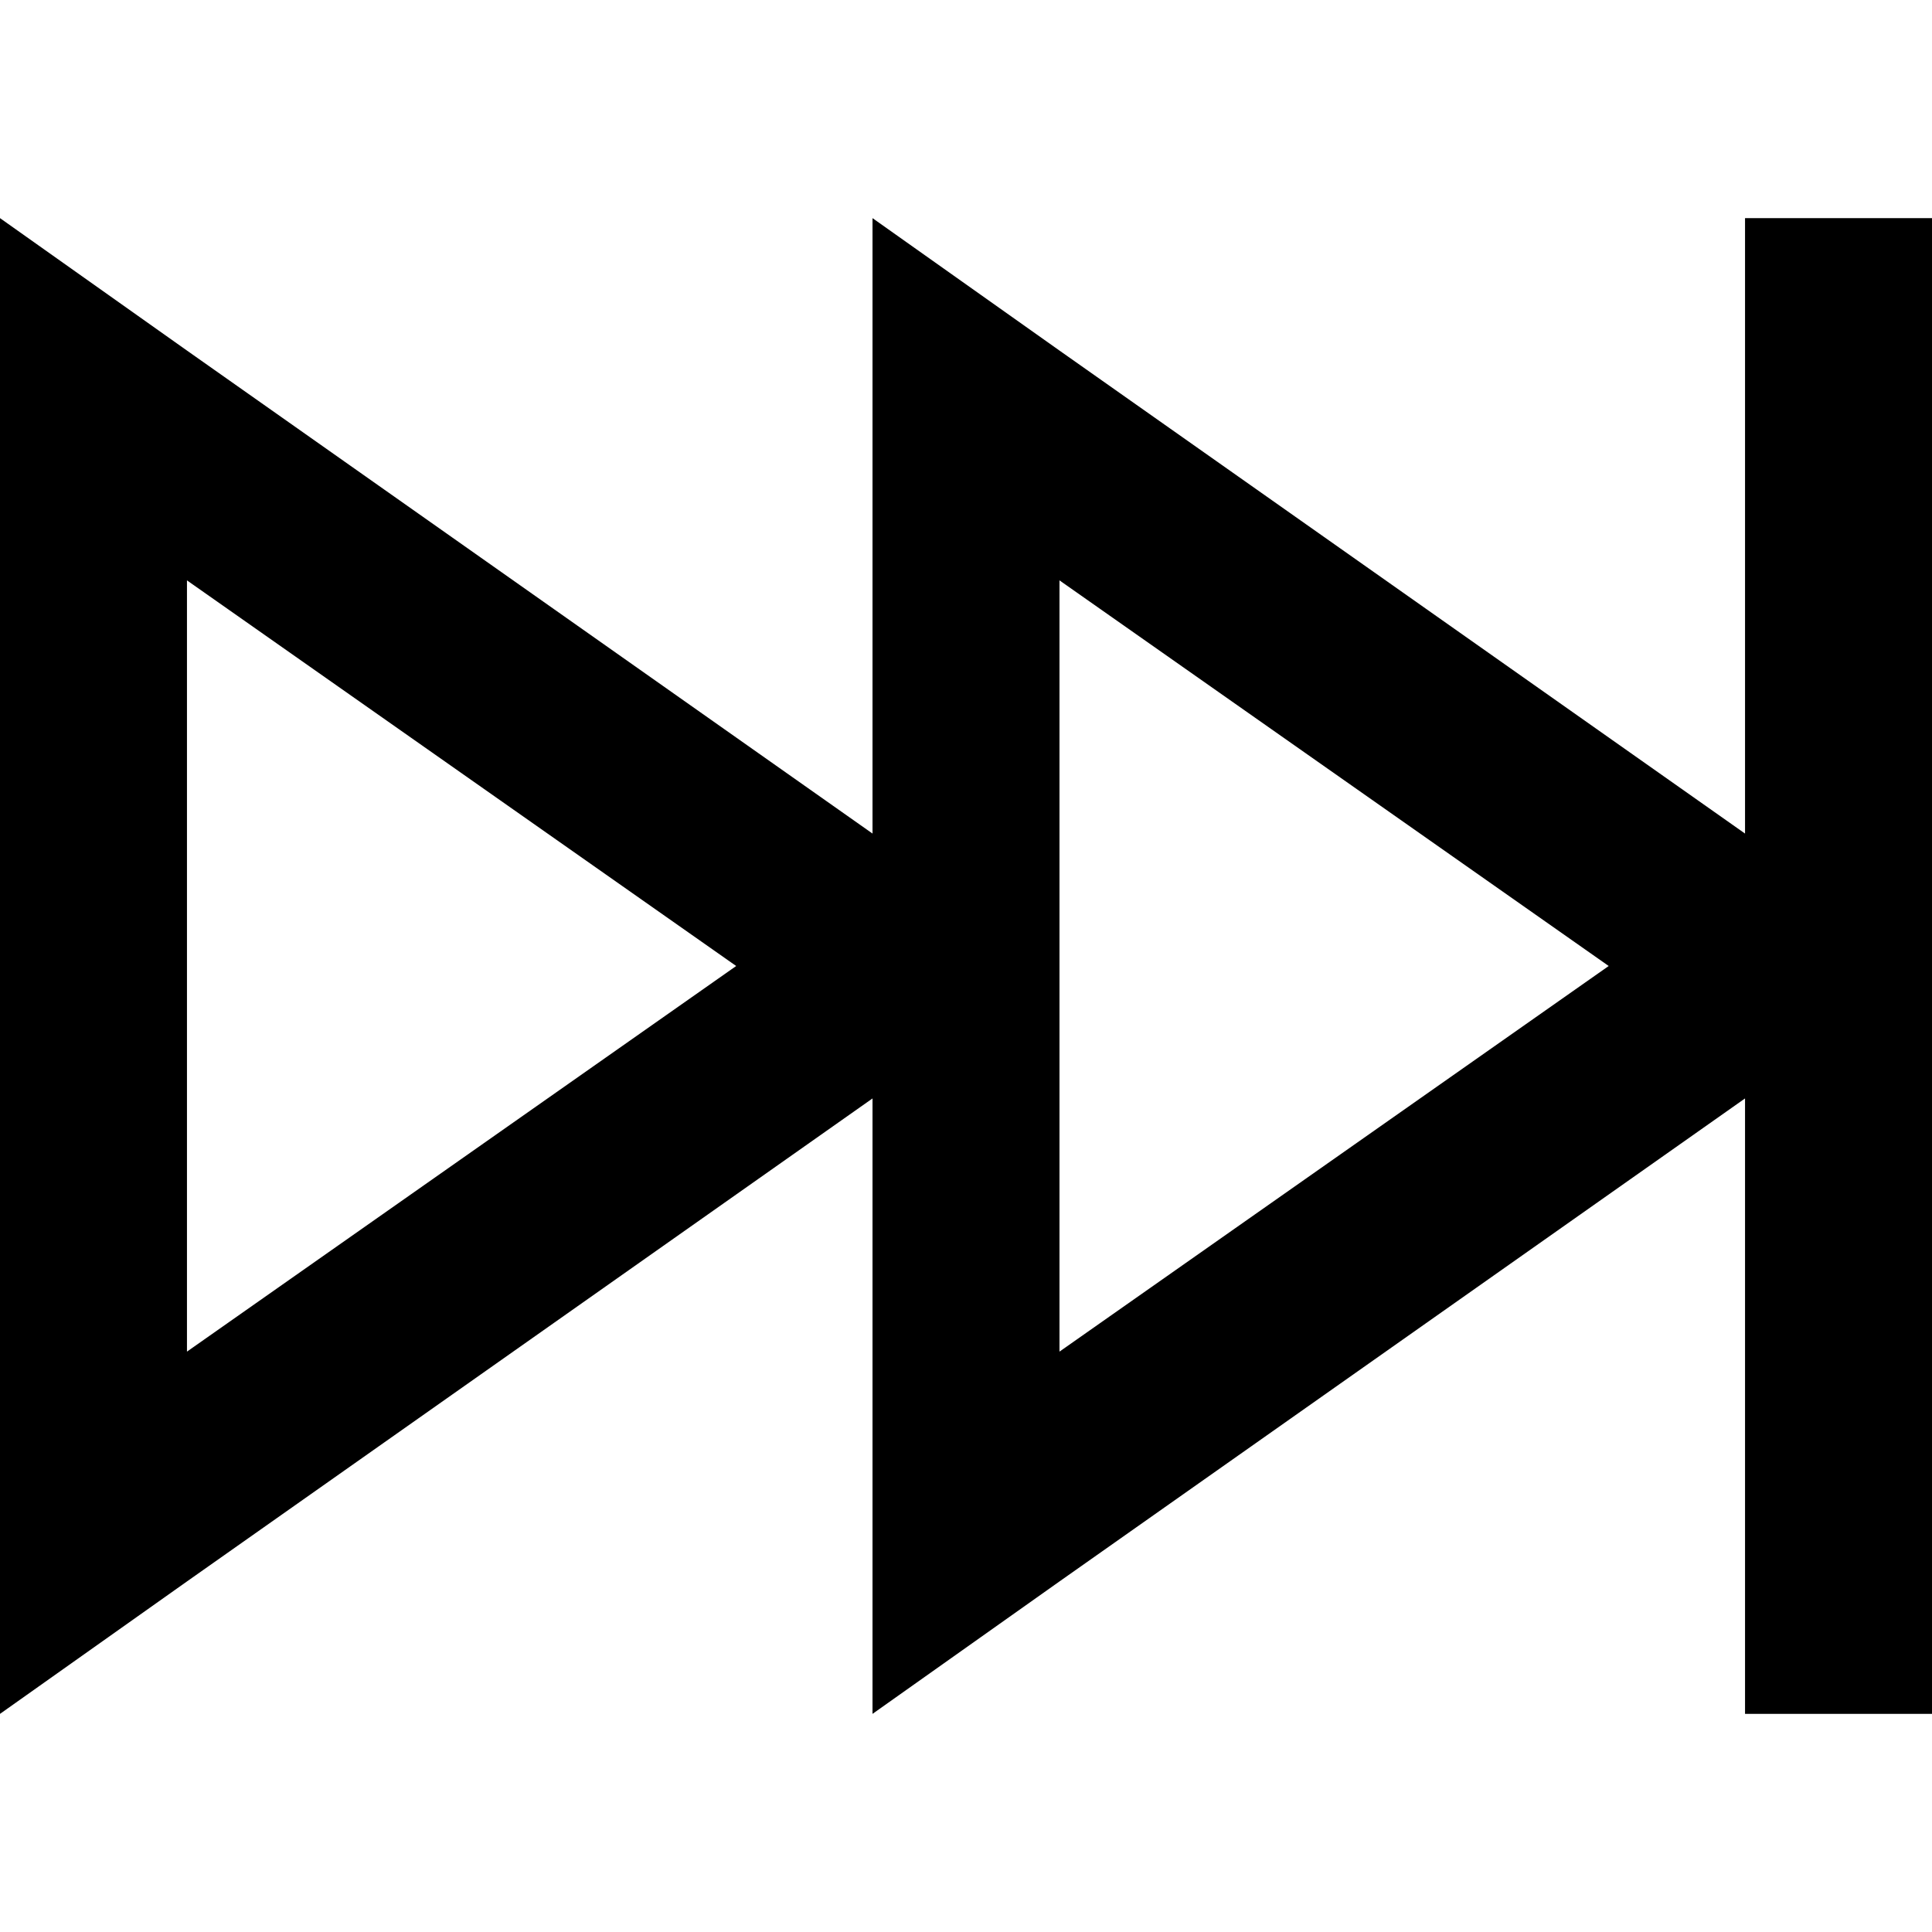 <svg xmlns="http://www.w3.org/2000/svg" viewBox="0 0 512 512">
  <path d="M 462.452 57.806 L 462.452 82.581 L 462.452 220.903 L 280.774 92.903 L 231.226 57.806 L 231.226 118.71 L 231.226 220.903 L 49.548 92.903 L 0 57.806 L 0 118.71 L 0 393.29 L 0 454.194 L 49.548 419.097 L 231.226 291.097 L 231.226 393.29 L 231.226 454.194 L 280.774 419.097 L 462.452 291.097 L 462.452 429.419 L 462.452 454.194 L 512 454.194 L 512 429.419 L 512 256 L 512 82.581 L 512 57.806 L 462.452 57.806 L 462.452 57.806 Z M 280.774 256 L 280.774 153.806 L 426.323 256 L 280.774 358.194 L 280.774 256 L 280.774 256 Z M 195.097 256 L 49.548 358.194 L 49.548 153.806 L 195.097 256 L 195.097 256 Z" />
</svg>